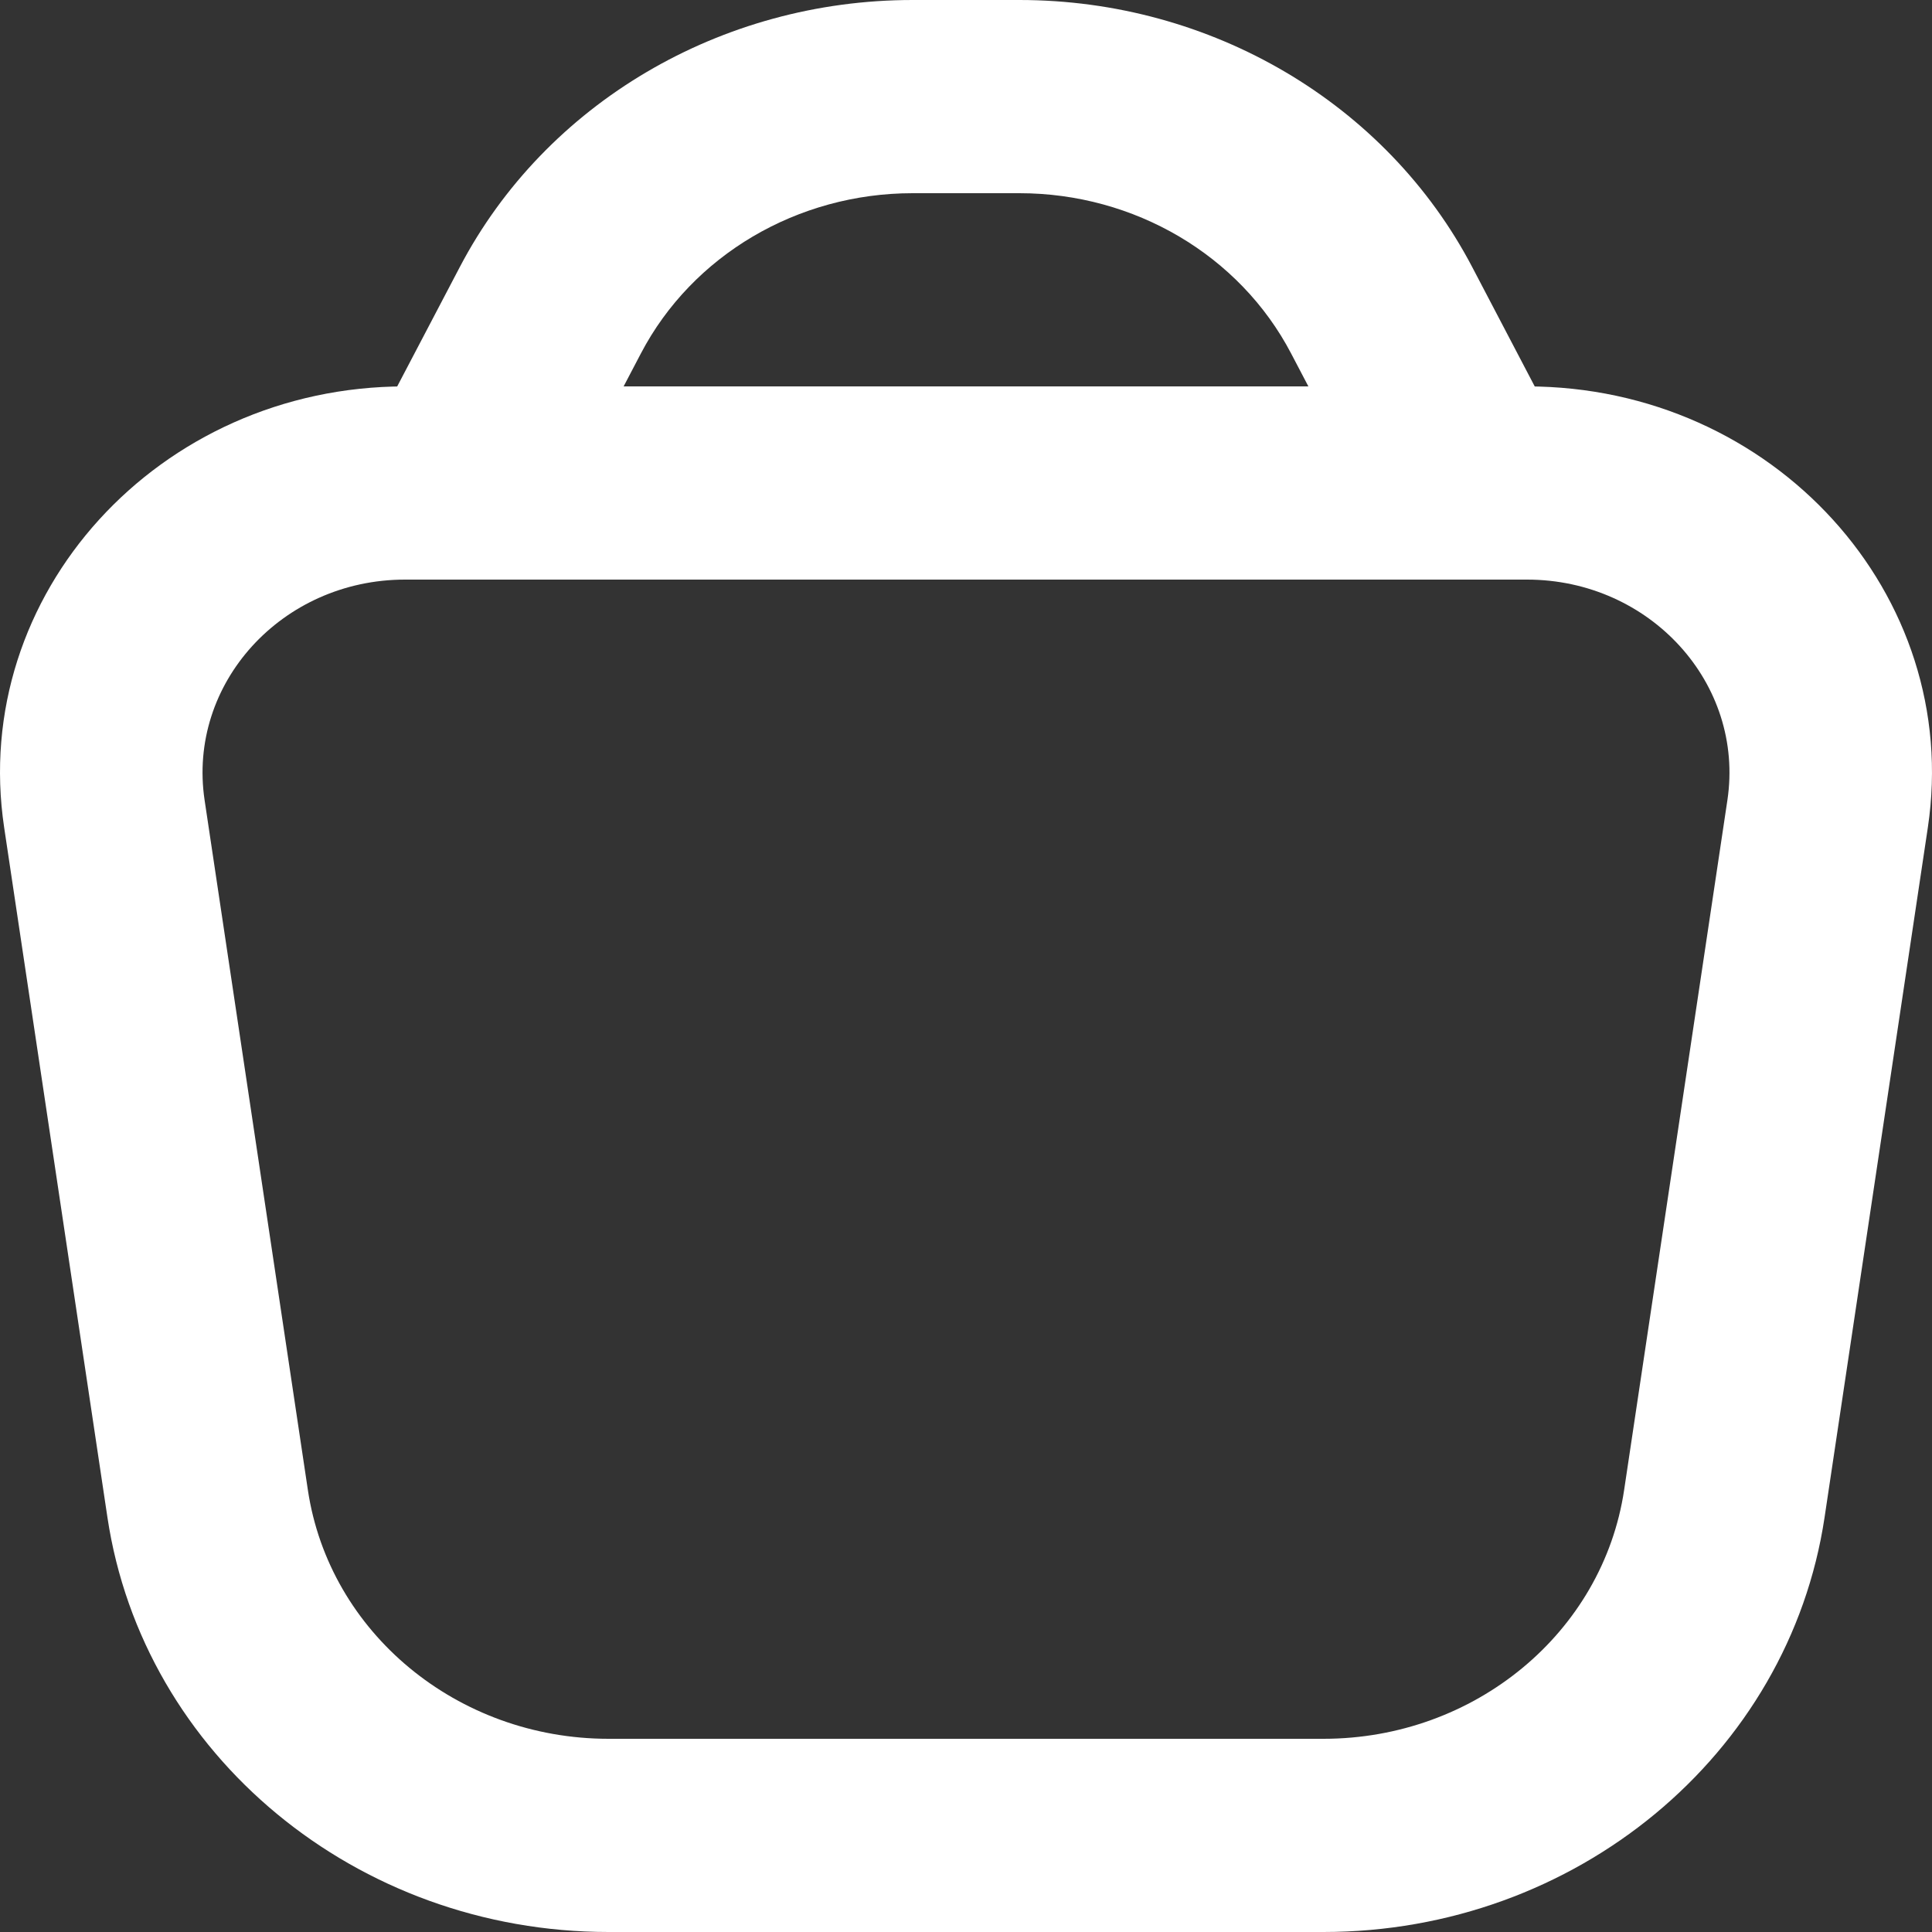 <svg width="20" height="20" viewBox="0 0 20 20" fill="none" xmlns="http://www.w3.org/2000/svg">
<rect x="0" y="0" width="20" height="20" fill="#333333" stroke="none"/>
<path fill-rule="evenodd" clip-rule="evenodd" d="M0.043 8.566C-0.318 6.156 1.642 4 4.193 4H15.807C18.358 4 20.318 6.156 19.957 8.566L18.888 15.707C18.519 18.17 16.308 20 13.7 20H6.3C3.692 20 1.481 18.17 1.112 15.707L0.043 8.566ZM4.193 6C2.917 6 1.938 7.078 2.118 8.283L3.187 15.424C3.408 16.902 4.735 18 6.3 18H13.7C15.265 18 16.592 16.902 16.813 15.424L17.882 8.283C18.062 7.078 17.083 6 15.807 6H4.193Z" fill="white"/>
<path fill-rule="evenodd" clip-rule="evenodd" d="M4.76 2.764C5.648 1.07 7.462 0 9.447 0H10.553C12.538 0 14.352 1.07 15.24 2.764L16.177 4.553C16.436 5.047 16.227 5.647 15.709 5.894C15.191 6.141 14.562 5.941 14.303 5.447L13.365 3.658C12.833 2.642 11.744 2 10.553 2H9.447C8.256 2 7.167 2.642 6.635 3.658L5.697 5.447C5.438 5.941 4.809 6.141 4.291 5.894C3.773 5.647 3.564 5.047 3.822 4.553L4.76 2.764Z" fill="white"/>
</svg>
